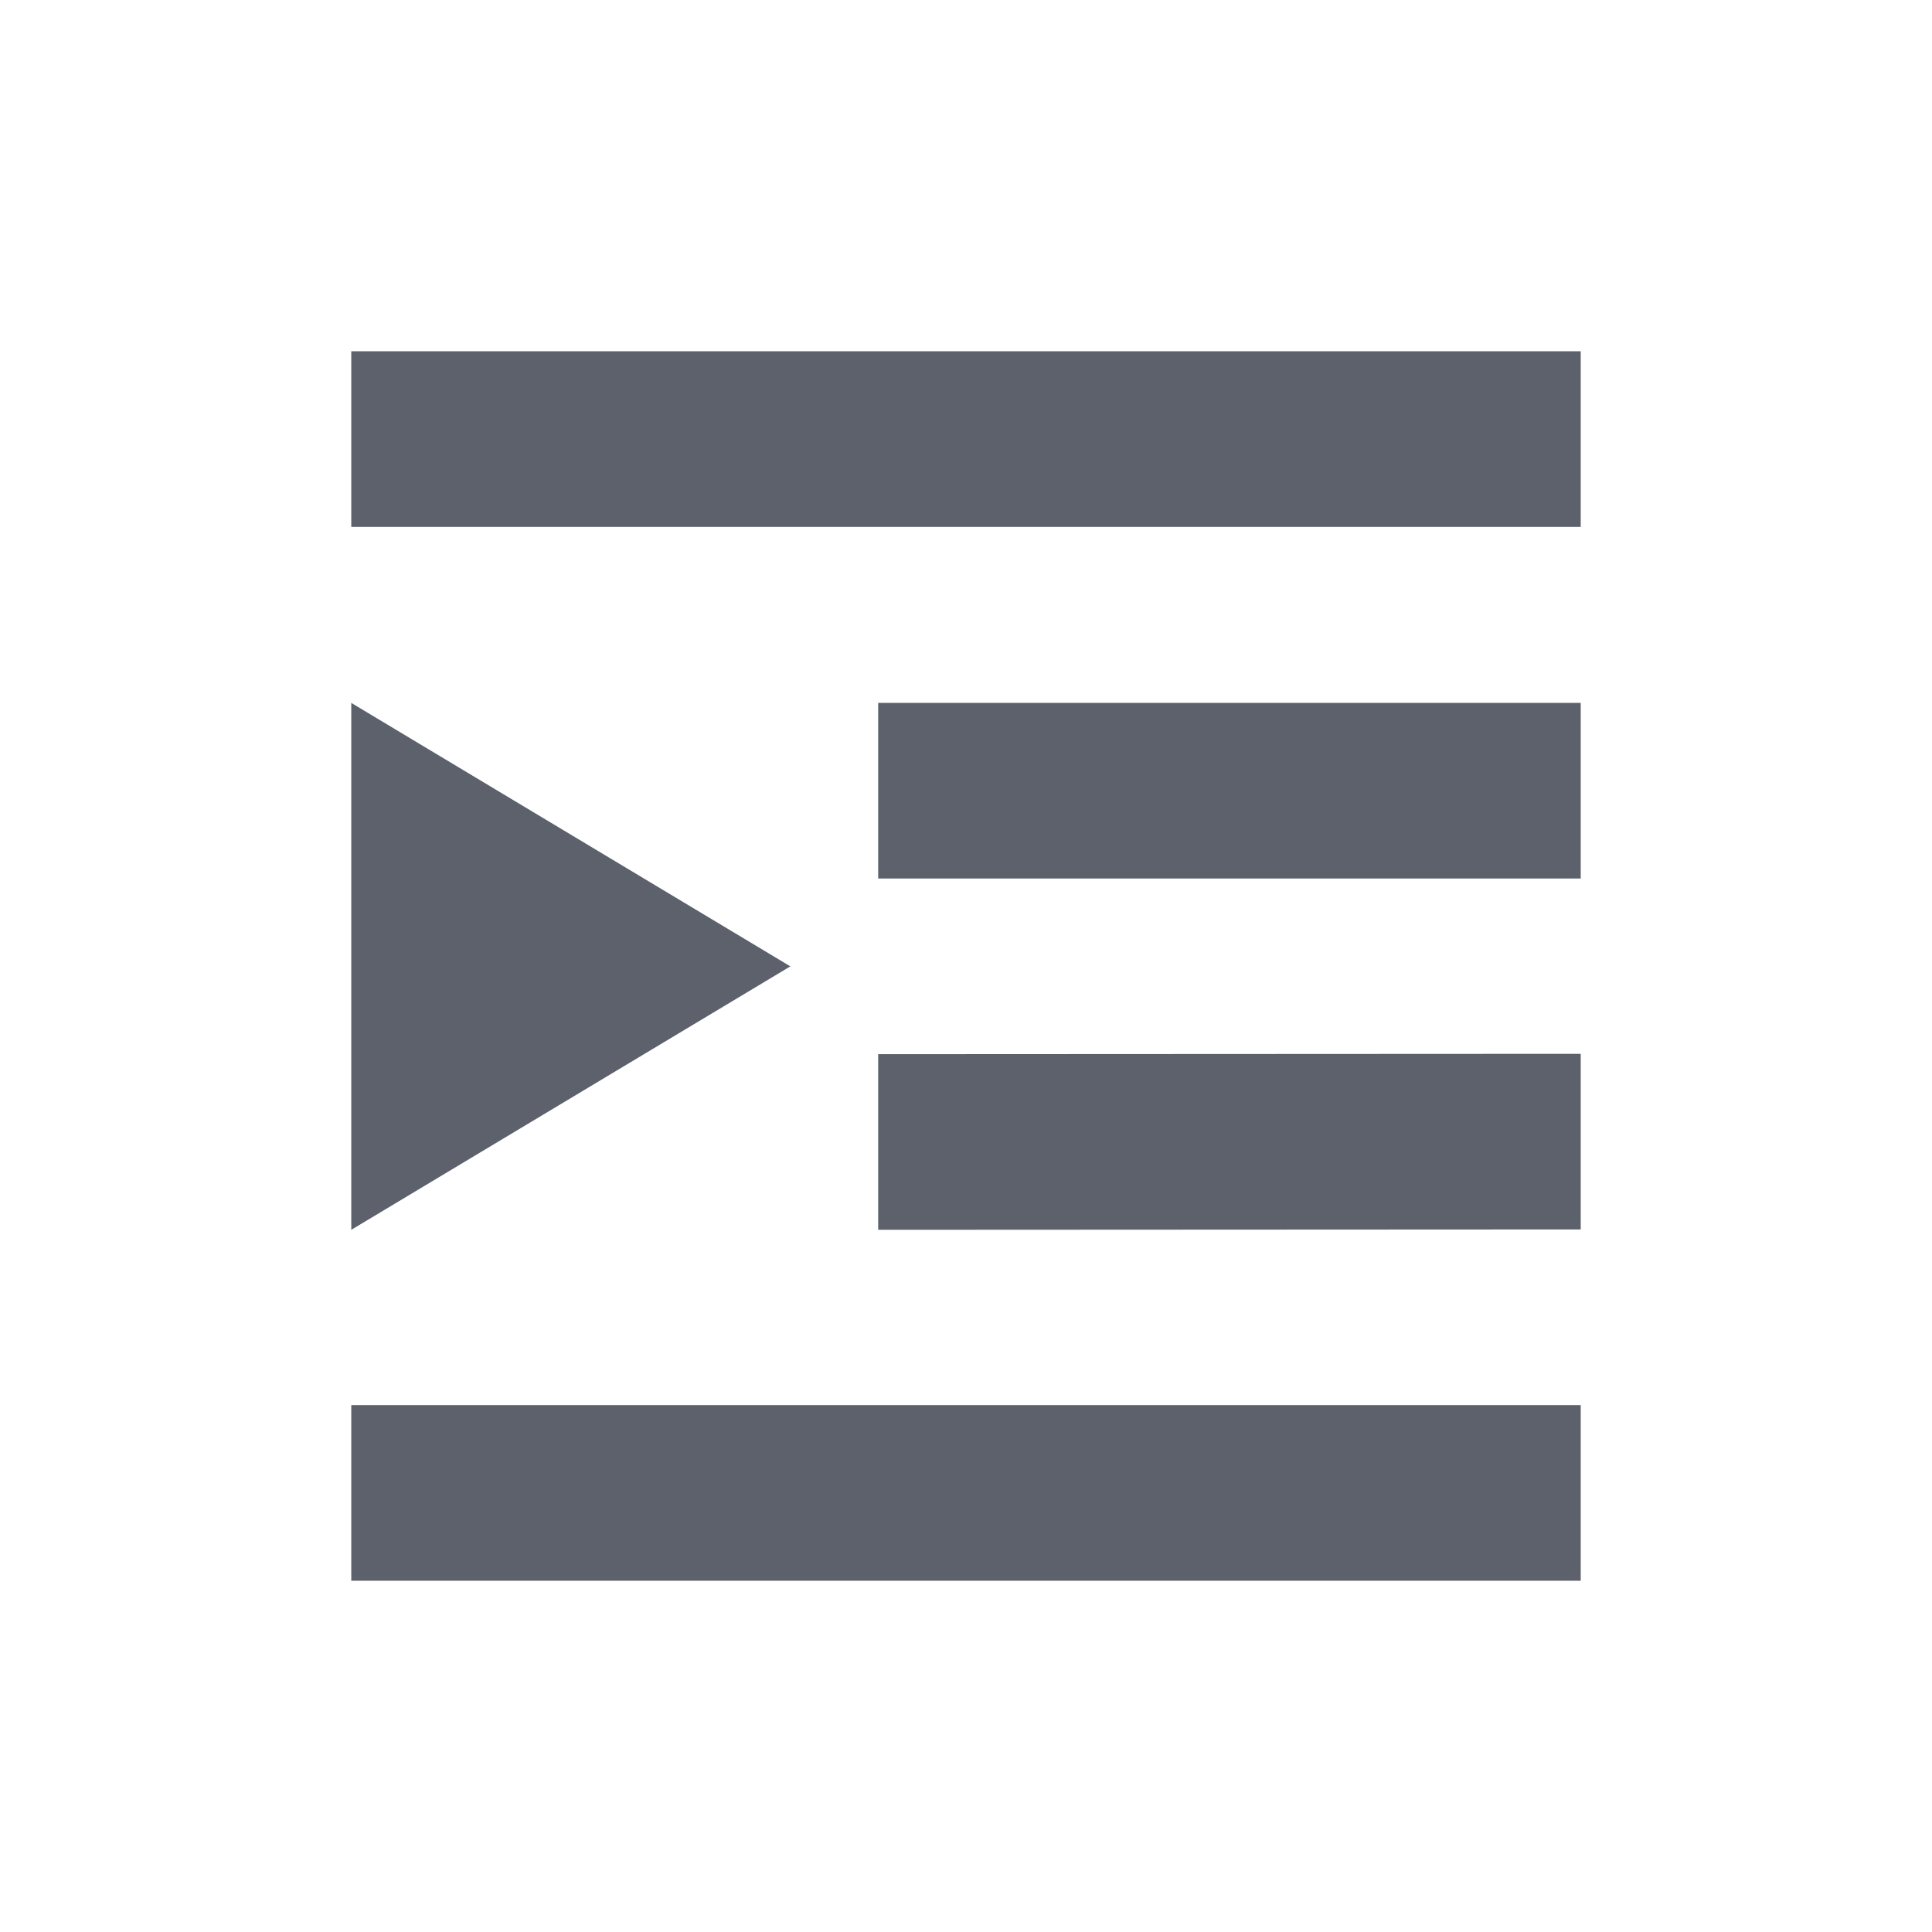<svg height="22" viewBox="0 0 22 22" width="22" xmlns="http://www.w3.org/2000/svg"><path d="m1 1v2h14v-2zm0 4.004v6l5-3zm6 0v2h8v-2zm8 3.996-8 .004v2l8-.004zm-14 4v2h14v-2z" fill="#5c616c" transform="translate(3 3)"/></svg>